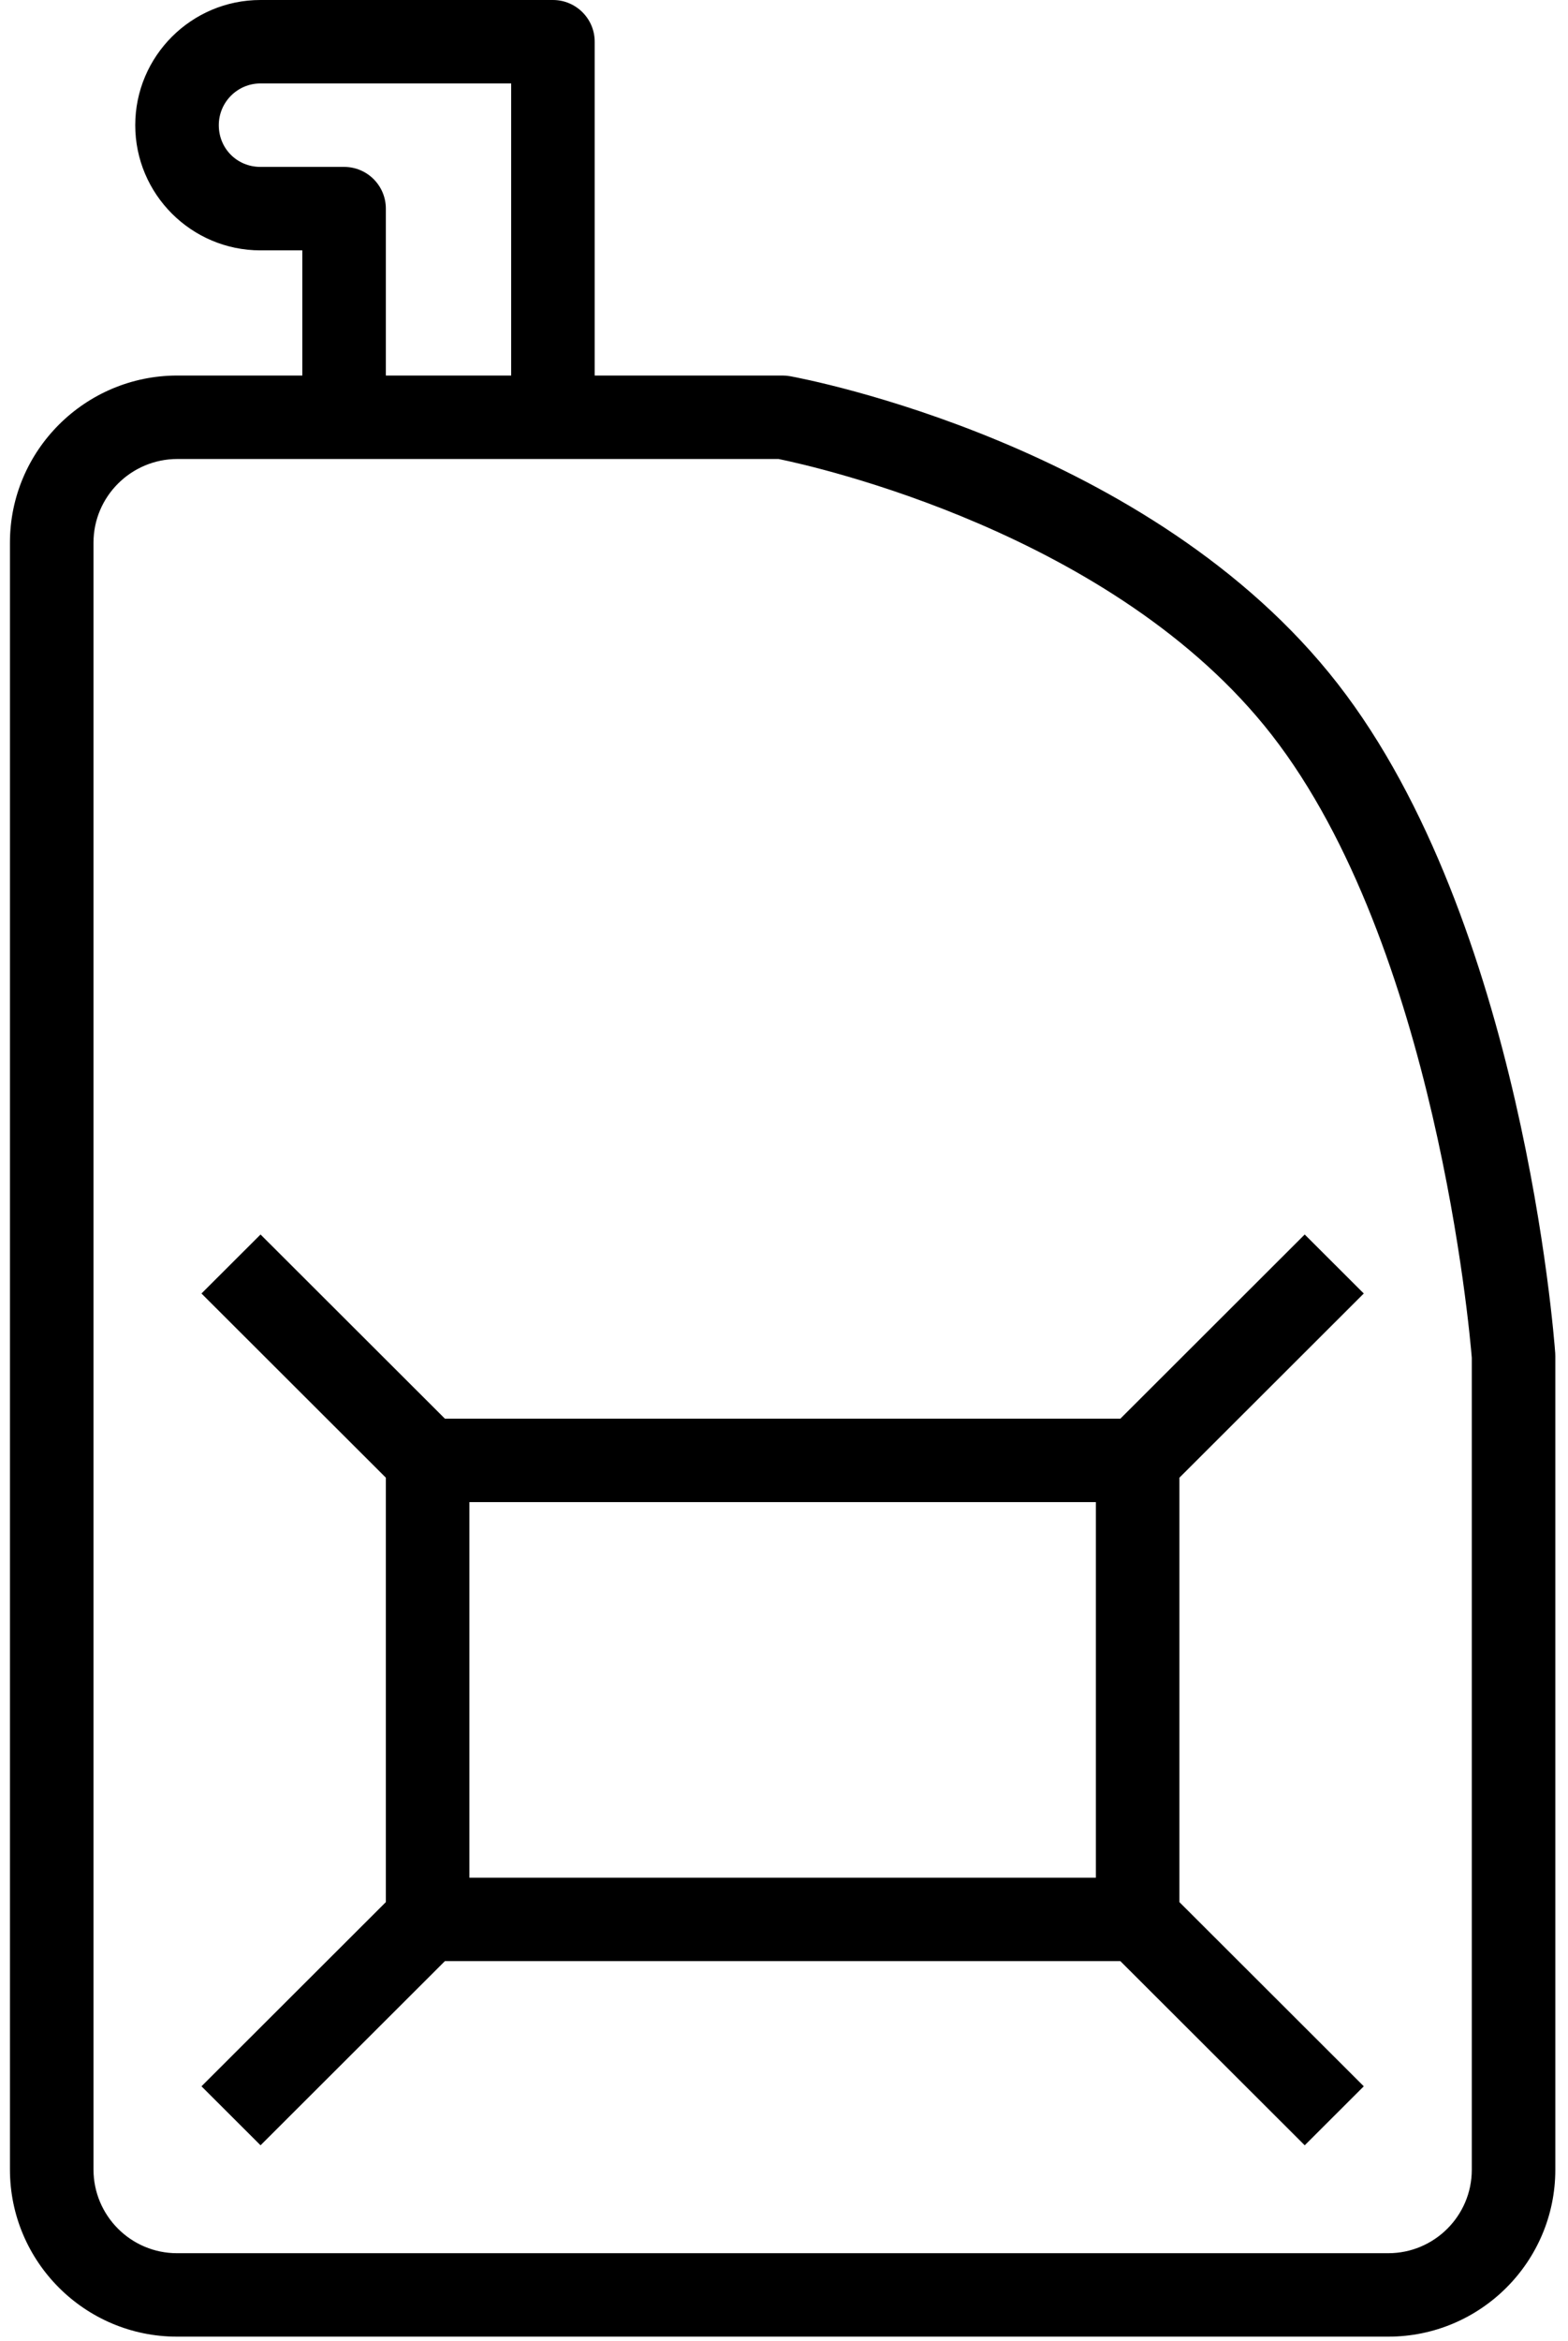 <?xml version="1.0" encoding="UTF-8"?>
<svg width="67px" height="100px" viewBox="0 0 67 100" version="1.1" xmlns="http://www.w3.org/2000/svg" xmlns:xlink="http://www.w3.org/1999/xlink">
    <!-- Generator: Sketch 39.1 (31720) - http://www.bohemiancoding.com/sketch -->
    <title>fuel-1</title>
    <desc>Created with Sketch.</desc>
    <defs></defs>
    <g id="Page-1" stroke="none" stroke-width="1" fill="none" fill-rule="evenodd">
        <g id="Desktop-HD" transform="translate(-478, -776)" fill="#000000">
            <g id="fuel-1" transform="translate(478.258, 776)">
                <g id="Layer_1">
                    <path d="M66.196,57.795 C66.141,57.045 64.78,39.321 56.901,29.204 C48.937,18.978 34.13,16.183 33.504,16.069 C33.398,16.05 33.291,16.04 33.184,16.04 L25.153,16.04 L25.153,1.782 C25.153,0.798 24.353,0 23.368,0 L10.871,0 C7.921,0 5.521,2.399 5.521,5.347 C5.521,8.295 7.921,10.694 10.871,10.694 L12.66,10.694 L12.66,16.04 L7.321,16.04 C3.376,16.04 0.167,19.242 0.167,23.178 L0.167,92.668 C0.167,96.603 3.369,99.805 7.305,99.805 L59.063,99.805 C62.999,99.805 66.2,96.608 66.2,92.677 L66.2,57.923 C66.2,57.88 66.199,57.837 66.196,57.795 L66.196,57.795 Z M10.871,7.129 C9.873,7.129 9.091,6.346 9.091,5.347 C9.091,4.364 9.889,3.564 10.871,3.564 L21.584,3.564 L21.584,16.04 L16.229,16.04 L16.229,8.911 C16.229,7.927 15.43,7.129 14.445,7.129 L10.871,7.129 L10.871,7.129 Z M62.631,92.677 C62.631,94.642 61.03,96.241 59.063,96.241 L7.305,96.241 C5.337,96.241 3.737,94.638 3.737,92.667 L3.737,23.178 C3.737,21.208 5.345,19.605 7.321,19.605 L14.445,19.605 L23.368,19.605 L33.01,19.605 C34.528,19.915 47.362,22.761 54.084,31.392 C61.081,40.377 62.54,56.872 62.631,57.992 L62.631,92.677 L62.631,92.677 Z" id="Shape"></path>
                    <path d="M50.138,63.116 L58.016,55.249 L55.492,52.729 L47.614,60.596 L18.753,60.596 L10.875,52.729 L8.351,55.249 L16.229,63.116 L16.229,81.245 L8.351,89.112 L10.875,91.632 L18.753,83.765 L47.614,83.765 L55.492,91.632 L58.016,89.112 L50.138,81.245 L50.138,63.116 L50.138,63.116 Z M46.569,80.201 L19.799,80.201 L19.799,64.16 L46.569,64.16 L46.569,80.201 L46.569,80.201 Z" id="Shape"></path>
                </g>
            </g>
        </g>
    </g>
</svg>